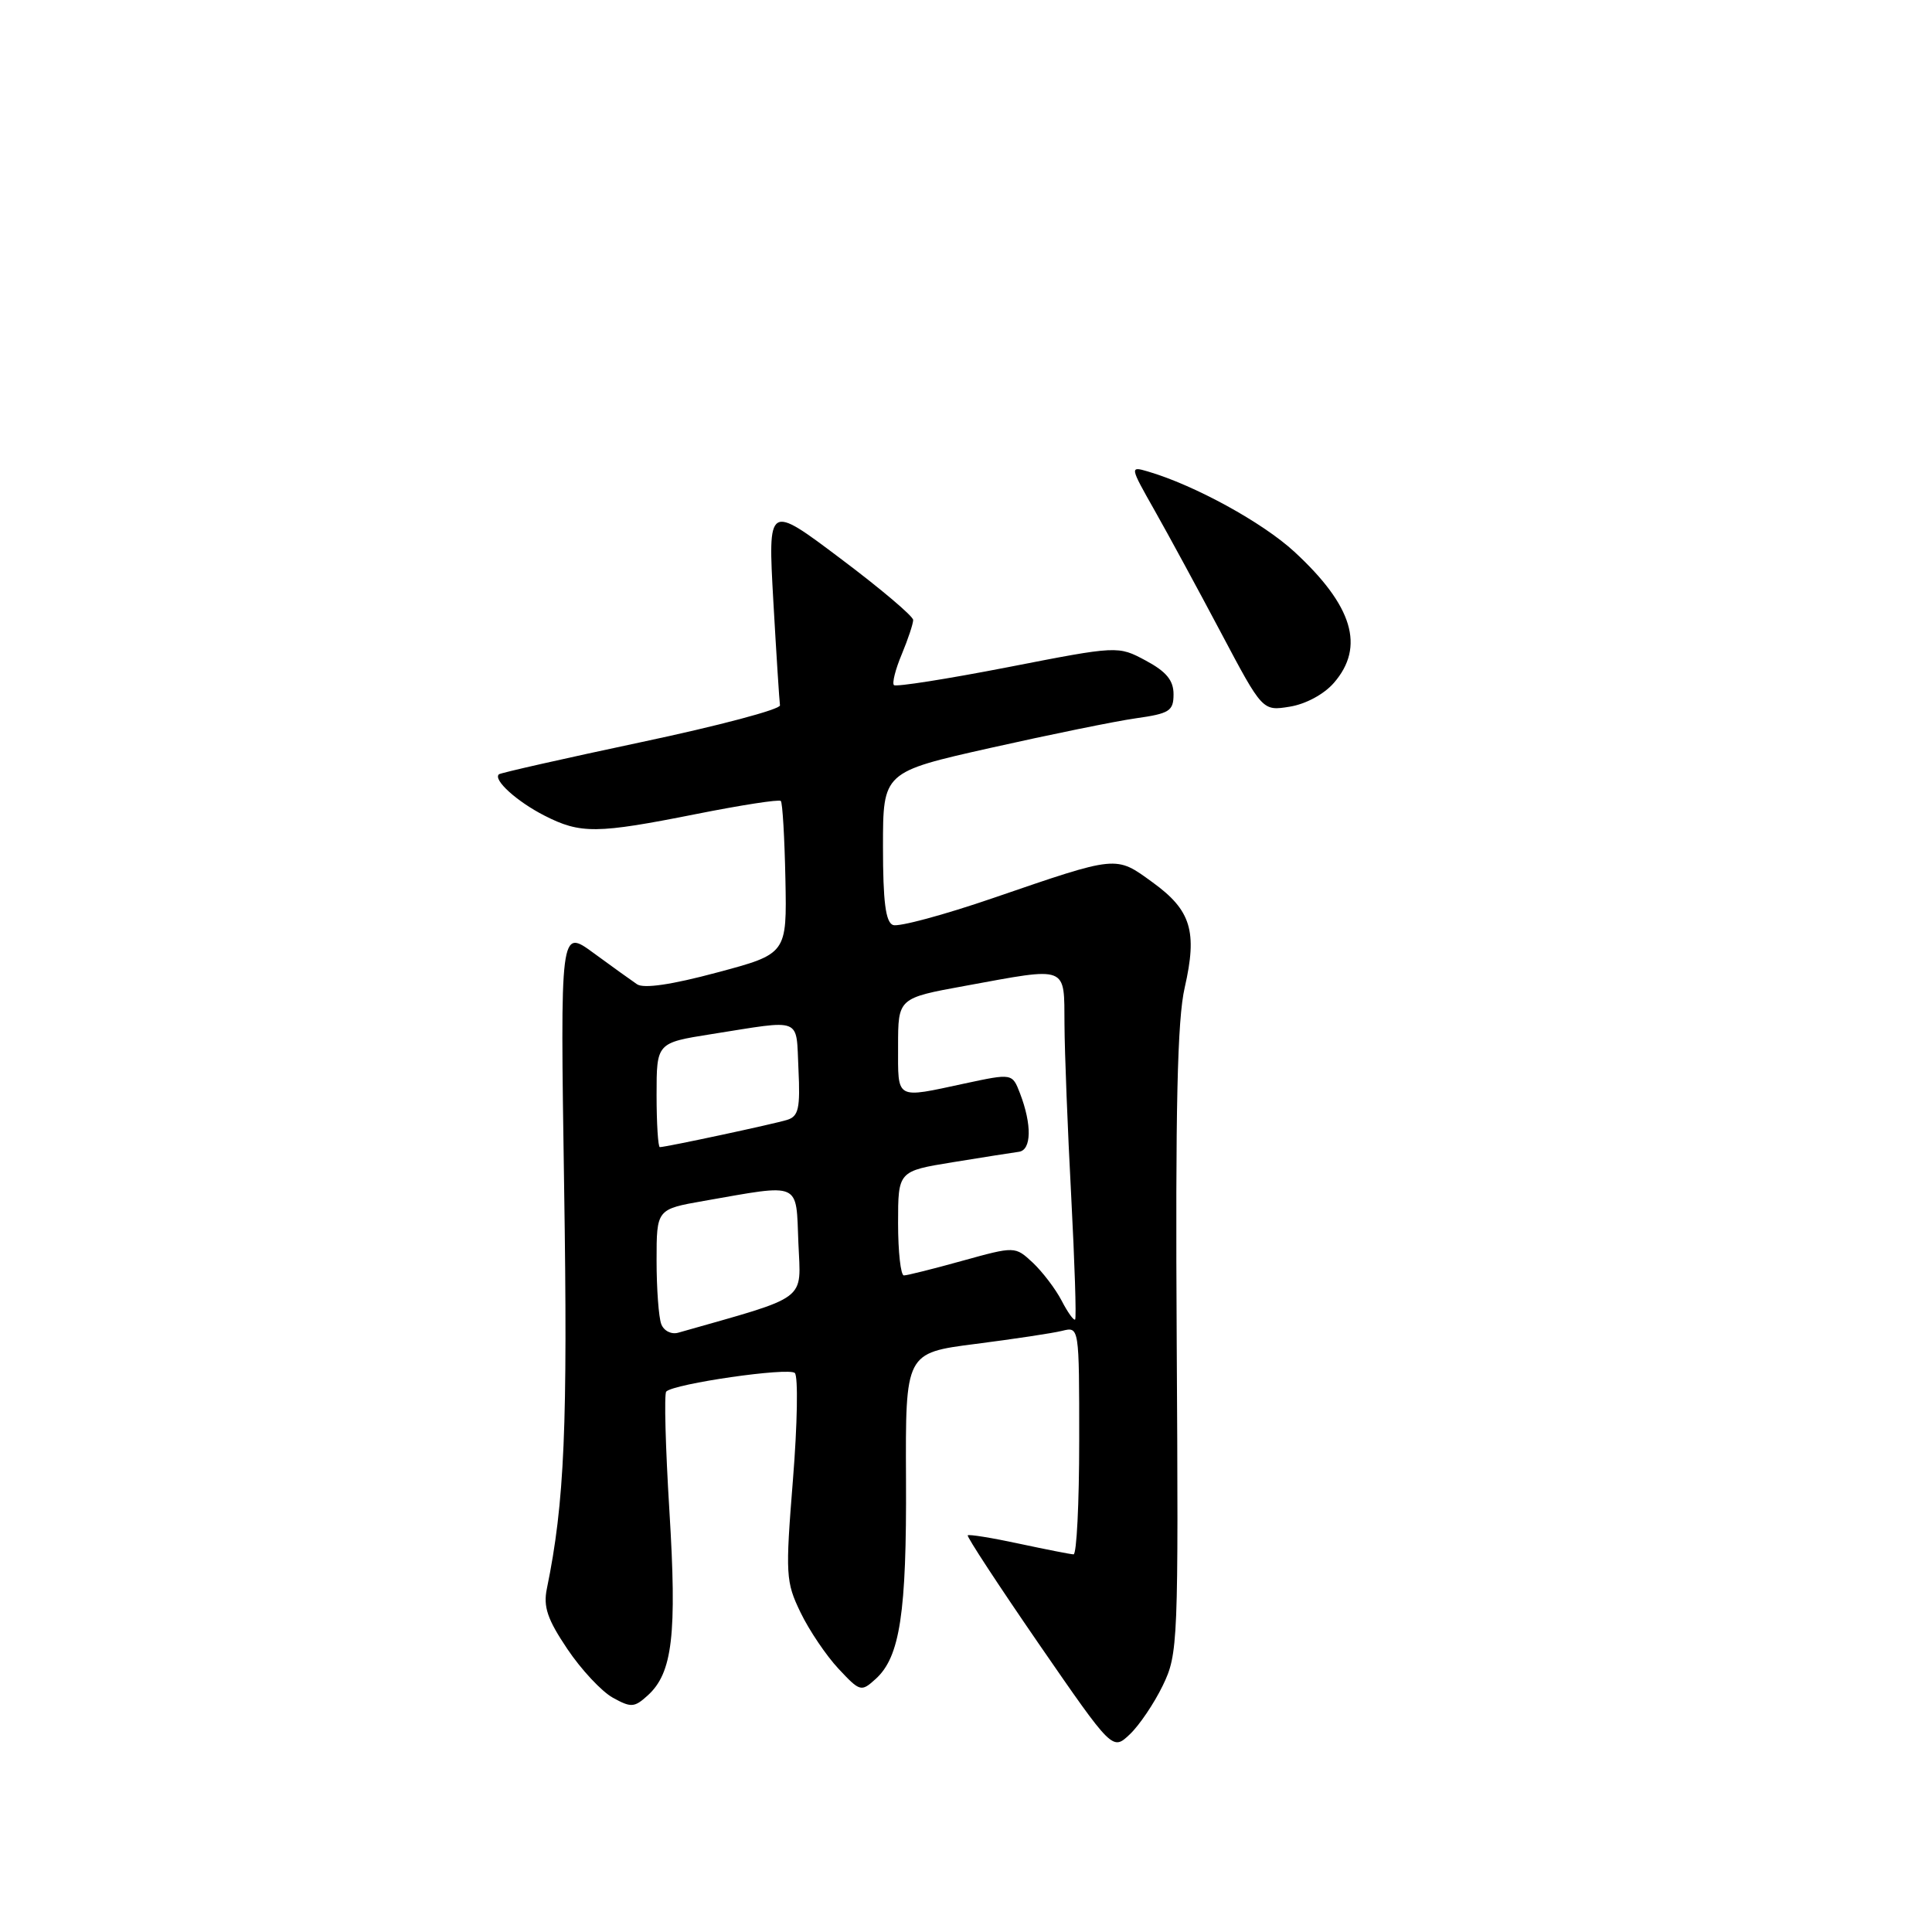 <?xml version="1.0" encoding="UTF-8" standalone="no"?>
<!DOCTYPE svg PUBLIC "-//W3C//DTD SVG 1.1//EN" "http://www.w3.org/Graphics/SVG/1.1/DTD/svg11.dtd" >
<svg xmlns="http://www.w3.org/2000/svg" xmlns:xlink="http://www.w3.org/1999/xlink" version="1.1" viewBox="0 0 256 256">
 <g >
 <path fill="currentColor"
d=" M 154.07 223.35 C 156.10 219.16 156.16 217.84 155.92 177.77 C 155.74 146.82 156.00 135.09 156.98 130.86 C 158.68 123.42 157.83 120.61 152.73 116.92 C 147.80 113.34 148.20 113.30 131.58 119.00 C 125.03 121.25 119.06 122.85 118.33 122.57 C 117.35 122.20 117.00 119.49 117.00 112.18 C 117.00 102.30 117.00 102.30 131.25 99.10 C 139.09 97.34 147.75 95.57 150.50 95.18 C 154.97 94.55 155.50 94.21 155.50 91.99 C 155.50 90.15 154.54 88.99 151.82 87.53 C 148.14 85.56 148.14 85.56 133.53 88.41 C 125.50 89.97 118.71 91.04 118.45 90.78 C 118.19 90.52 118.65 88.68 119.49 86.69 C 120.32 84.69 121.00 82.65 121.00 82.15 C 121.00 81.65 116.67 77.99 111.37 74.01 C 101.75 66.77 101.75 66.77 102.47 79.64 C 102.87 86.71 103.27 92.93 103.35 93.46 C 103.43 93.99 95.17 96.18 85.00 98.33 C 74.83 100.49 66.32 102.41 66.11 102.60 C 65.30 103.32 68.49 106.21 72.14 108.07 C 76.92 110.51 79.06 110.49 92.27 107.86 C 98.20 106.68 103.23 105.90 103.46 106.13 C 103.69 106.35 103.96 111.01 104.07 116.46 C 104.27 126.39 104.27 126.39 95.02 128.86 C 89.00 130.48 85.29 131.02 84.41 130.42 C 83.66 129.91 81.07 128.05 78.64 126.27 C 74.23 123.04 74.23 123.04 74.75 157.27 C 75.24 189.04 74.81 199.08 72.46 210.52 C 71.97 212.91 72.54 214.58 75.17 218.49 C 77.00 221.22 79.71 224.12 81.18 224.94 C 83.61 226.29 84.05 226.27 85.82 224.66 C 89.12 221.68 89.71 216.62 88.70 200.21 C 88.18 191.79 87.99 184.68 88.28 184.39 C 89.32 183.34 104.52 181.15 105.32 181.93 C 105.77 182.38 105.66 188.73 105.07 196.06 C 104.06 208.69 104.11 209.59 106.08 213.67 C 107.22 216.03 109.48 219.38 111.10 221.11 C 113.96 224.17 114.11 224.21 116.03 222.47 C 119.25 219.56 120.14 213.75 120.05 196.03 C 119.97 179.27 119.97 179.27 129.24 178.08 C 134.33 177.43 139.51 176.65 140.75 176.34 C 143.00 175.78 143.00 175.78 143.00 190.89 C 143.00 199.20 142.66 205.98 142.25 205.96 C 141.84 205.95 138.58 205.30 135.01 204.54 C 131.44 203.77 128.39 203.28 128.23 203.44 C 128.07 203.59 132.32 210.08 137.67 217.85 C 147.41 231.97 147.41 231.97 149.69 229.82 C 150.95 228.64 152.92 225.72 154.07 223.35 Z  M 176.75 90.48 C 180.90 85.70 179.26 80.26 171.51 73.11 C 167.29 69.22 158.27 64.28 152.09 62.47 C 149.70 61.77 149.70 61.82 152.99 67.63 C 154.82 70.86 158.78 78.16 161.80 83.86 C 167.29 94.22 167.29 94.22 170.89 93.64 C 173.01 93.30 175.43 92.00 176.75 90.48 Z  M 87.62 175.45 C 87.28 174.56 87.00 170.77 87.00 167.03 C 87.00 160.23 87.00 160.23 93.25 159.13 C 106.28 156.85 105.46 156.49 105.79 164.69 C 106.11 172.54 107.36 171.61 89.87 176.59 C 88.96 176.85 87.96 176.35 87.62 175.45 Z  M 140.67 172.34 C 139.86 170.78 138.13 168.52 136.85 167.31 C 134.50 165.13 134.50 165.13 127.52 167.06 C 123.68 168.13 120.20 169.00 119.77 169.00 C 119.35 169.00 119.00 165.89 119.00 162.09 C 119.00 155.18 119.00 155.18 126.25 154.00 C 130.24 153.35 134.18 152.73 135.00 152.62 C 136.69 152.40 136.75 149.02 135.15 144.86 C 134.13 142.22 134.13 142.22 127.82 143.57 C 118.56 145.56 119.00 145.81 119.00 138.63 C 119.00 132.25 119.00 132.25 127.89 130.63 C 141.67 128.11 140.99 127.84 141.05 135.75 C 141.07 139.46 141.47 149.70 141.94 158.50 C 142.40 167.30 142.64 174.65 142.46 174.84 C 142.29 175.03 141.48 173.91 140.67 172.34 Z  M 87.00 145.09 C 87.00 138.18 87.00 138.18 94.25 137.03 C 106.51 135.10 105.46 134.67 105.80 141.67 C 106.05 146.88 105.81 147.92 104.30 148.39 C 102.49 148.95 88.24 152.00 87.43 152.00 C 87.20 152.00 87.00 148.89 87.00 145.09 Z "/>
</g>
</svg>